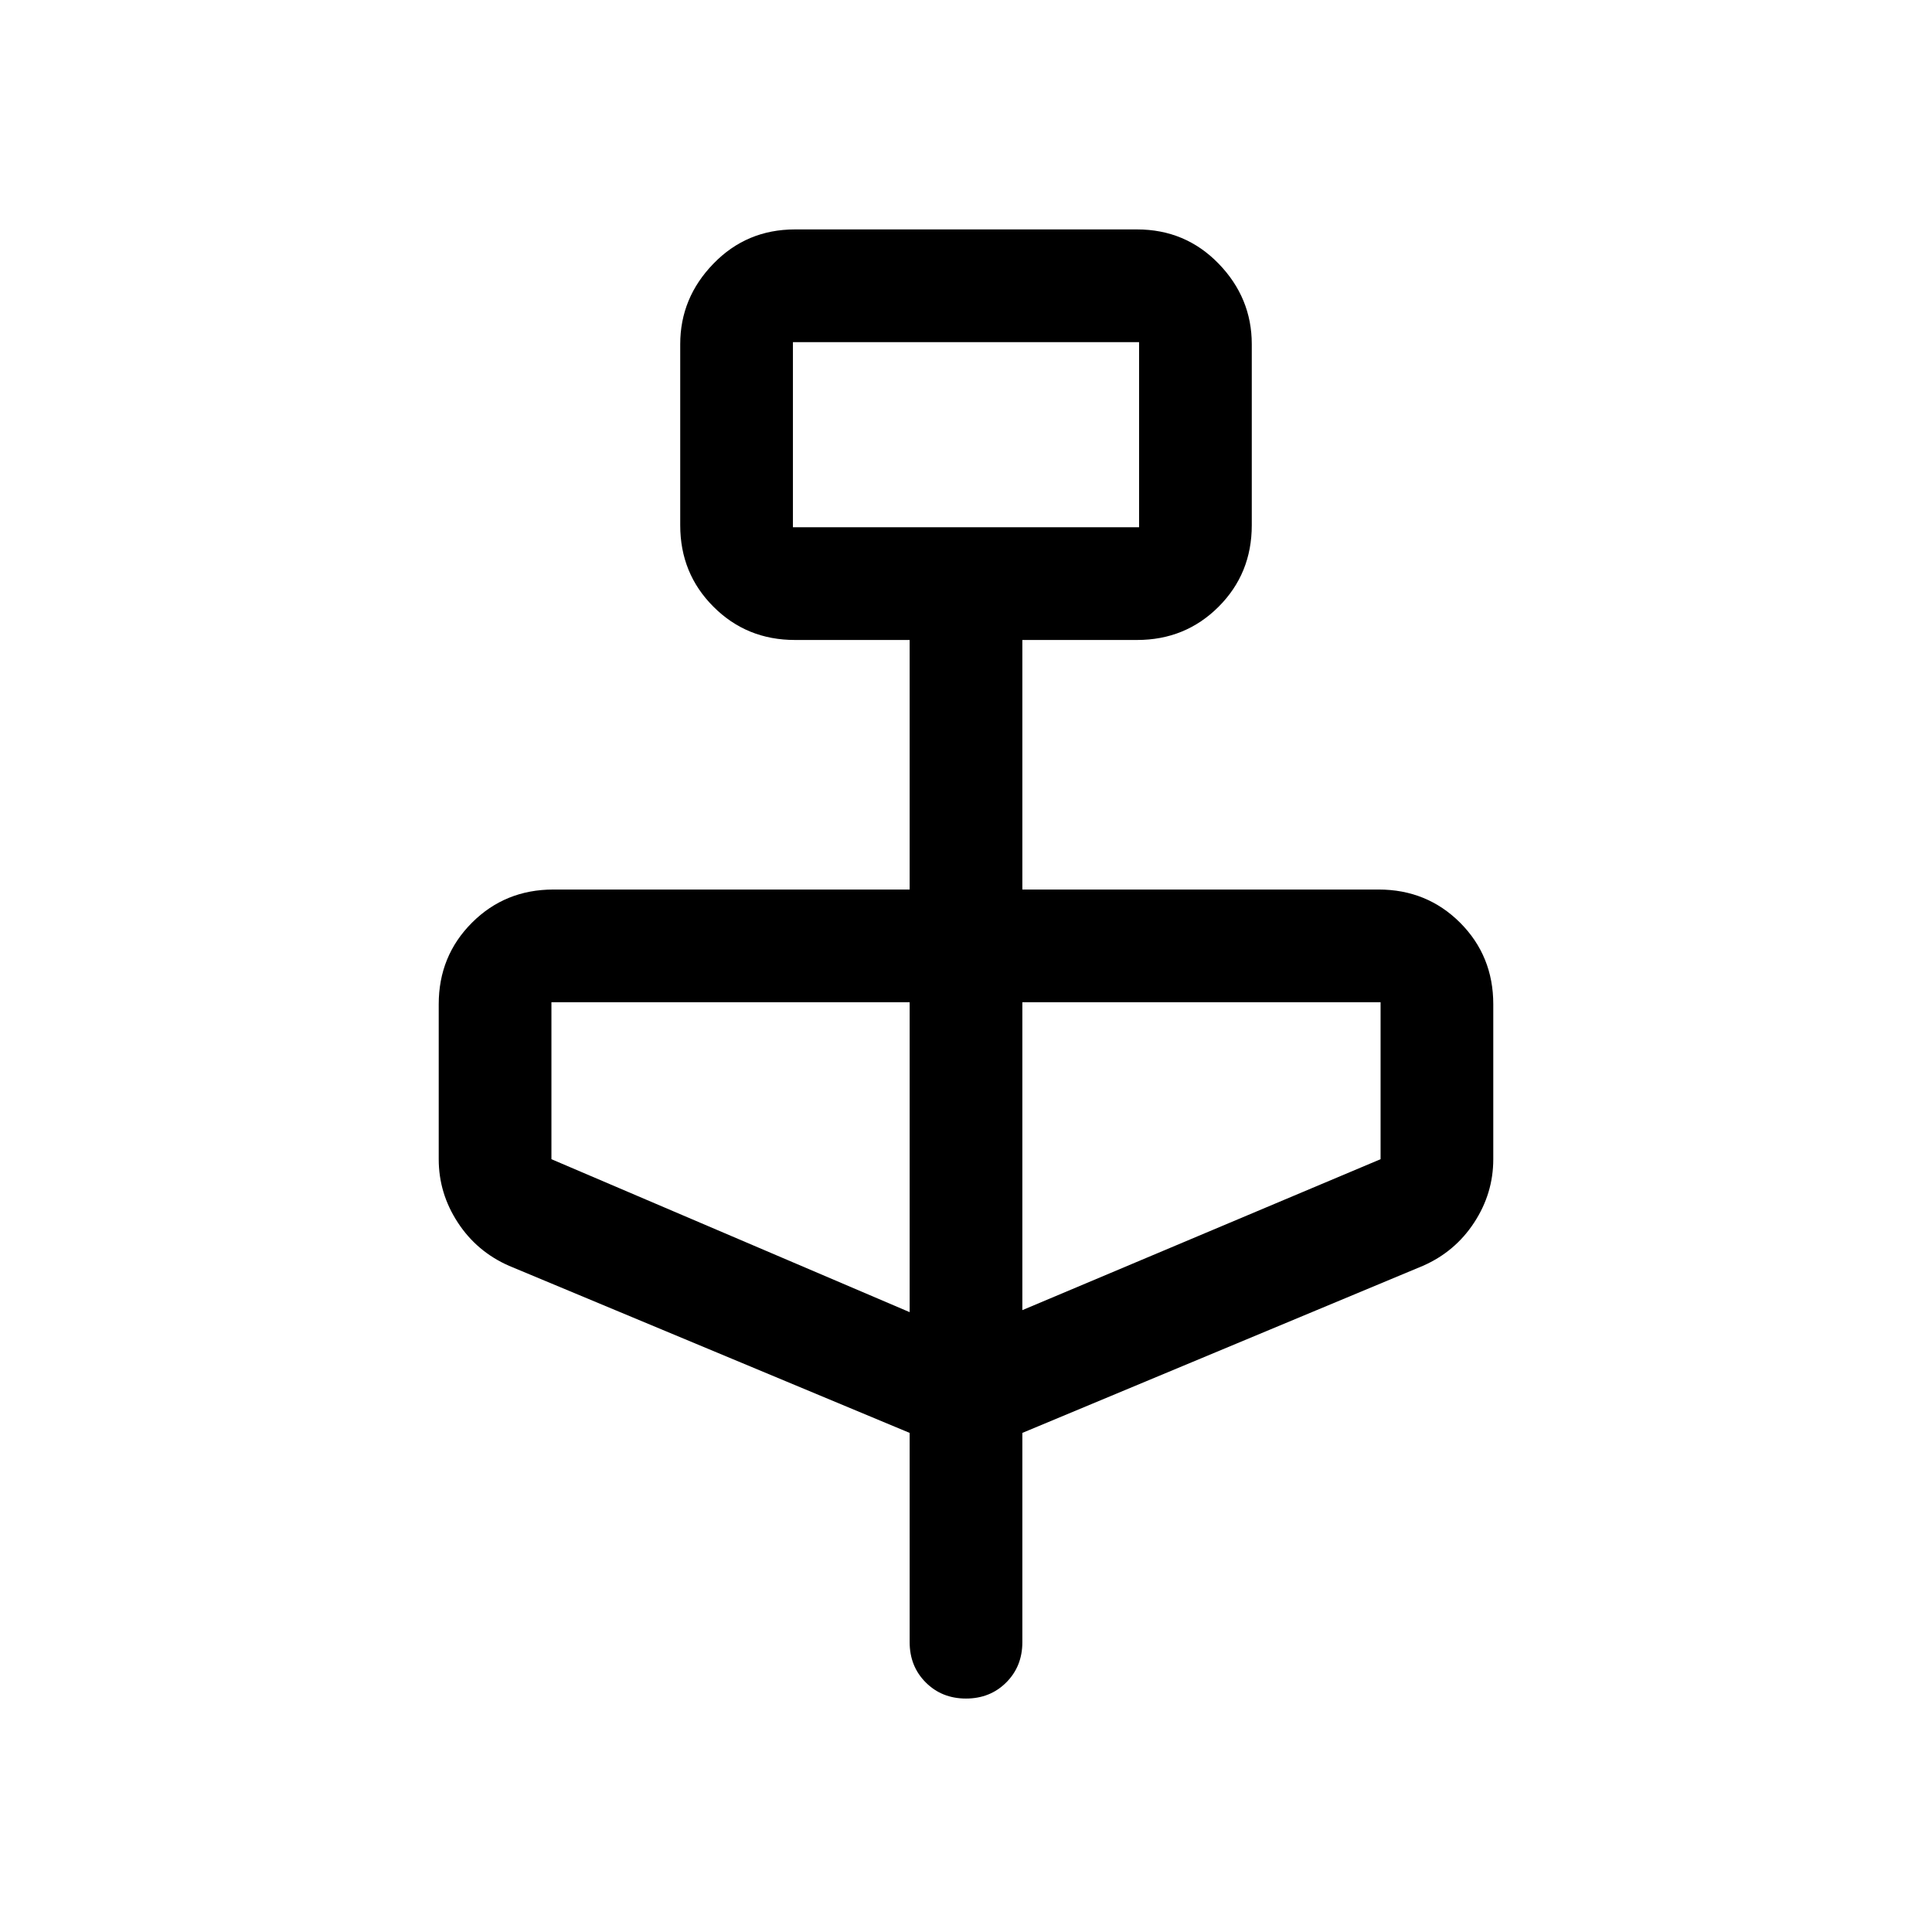 <svg xmlns="http://www.w3.org/2000/svg" height="24" width="24"><path d="m11.3 17.8-4.975-2.075q-.4-.175-.637-.537-.238-.363-.238-.788v-1.925q0-.6.413-1.013.412-.412 1.012-.412H11.3v-3.1H9.875q-.6 0-1.012-.413-.413-.412-.413-1.012v-2.25q0-.575.413-1 .412-.425 1.012-.425h4.25q.6 0 1.013.425.412.425.412 1v2.25q0 .6-.412 1.012-.413.413-1.013.413H12.7v3.1h4.425q.6 0 1.013.412.412.413.412 1.013V14.4q0 .425-.238.788-.237.362-.637.537L12.7 17.8v2.6q0 .3-.2.5t-.5.2q-.3 0-.5-.2t-.2-.5ZM9.85 6.55h4.3v-2.3h-4.3Zm1.45 9.75v-3.85H6.85v1.95Zm1.4-.025 4.45-1.875v-1.95H12.7ZM9.85 6.55v-2.3 2.3Z"/></svg>